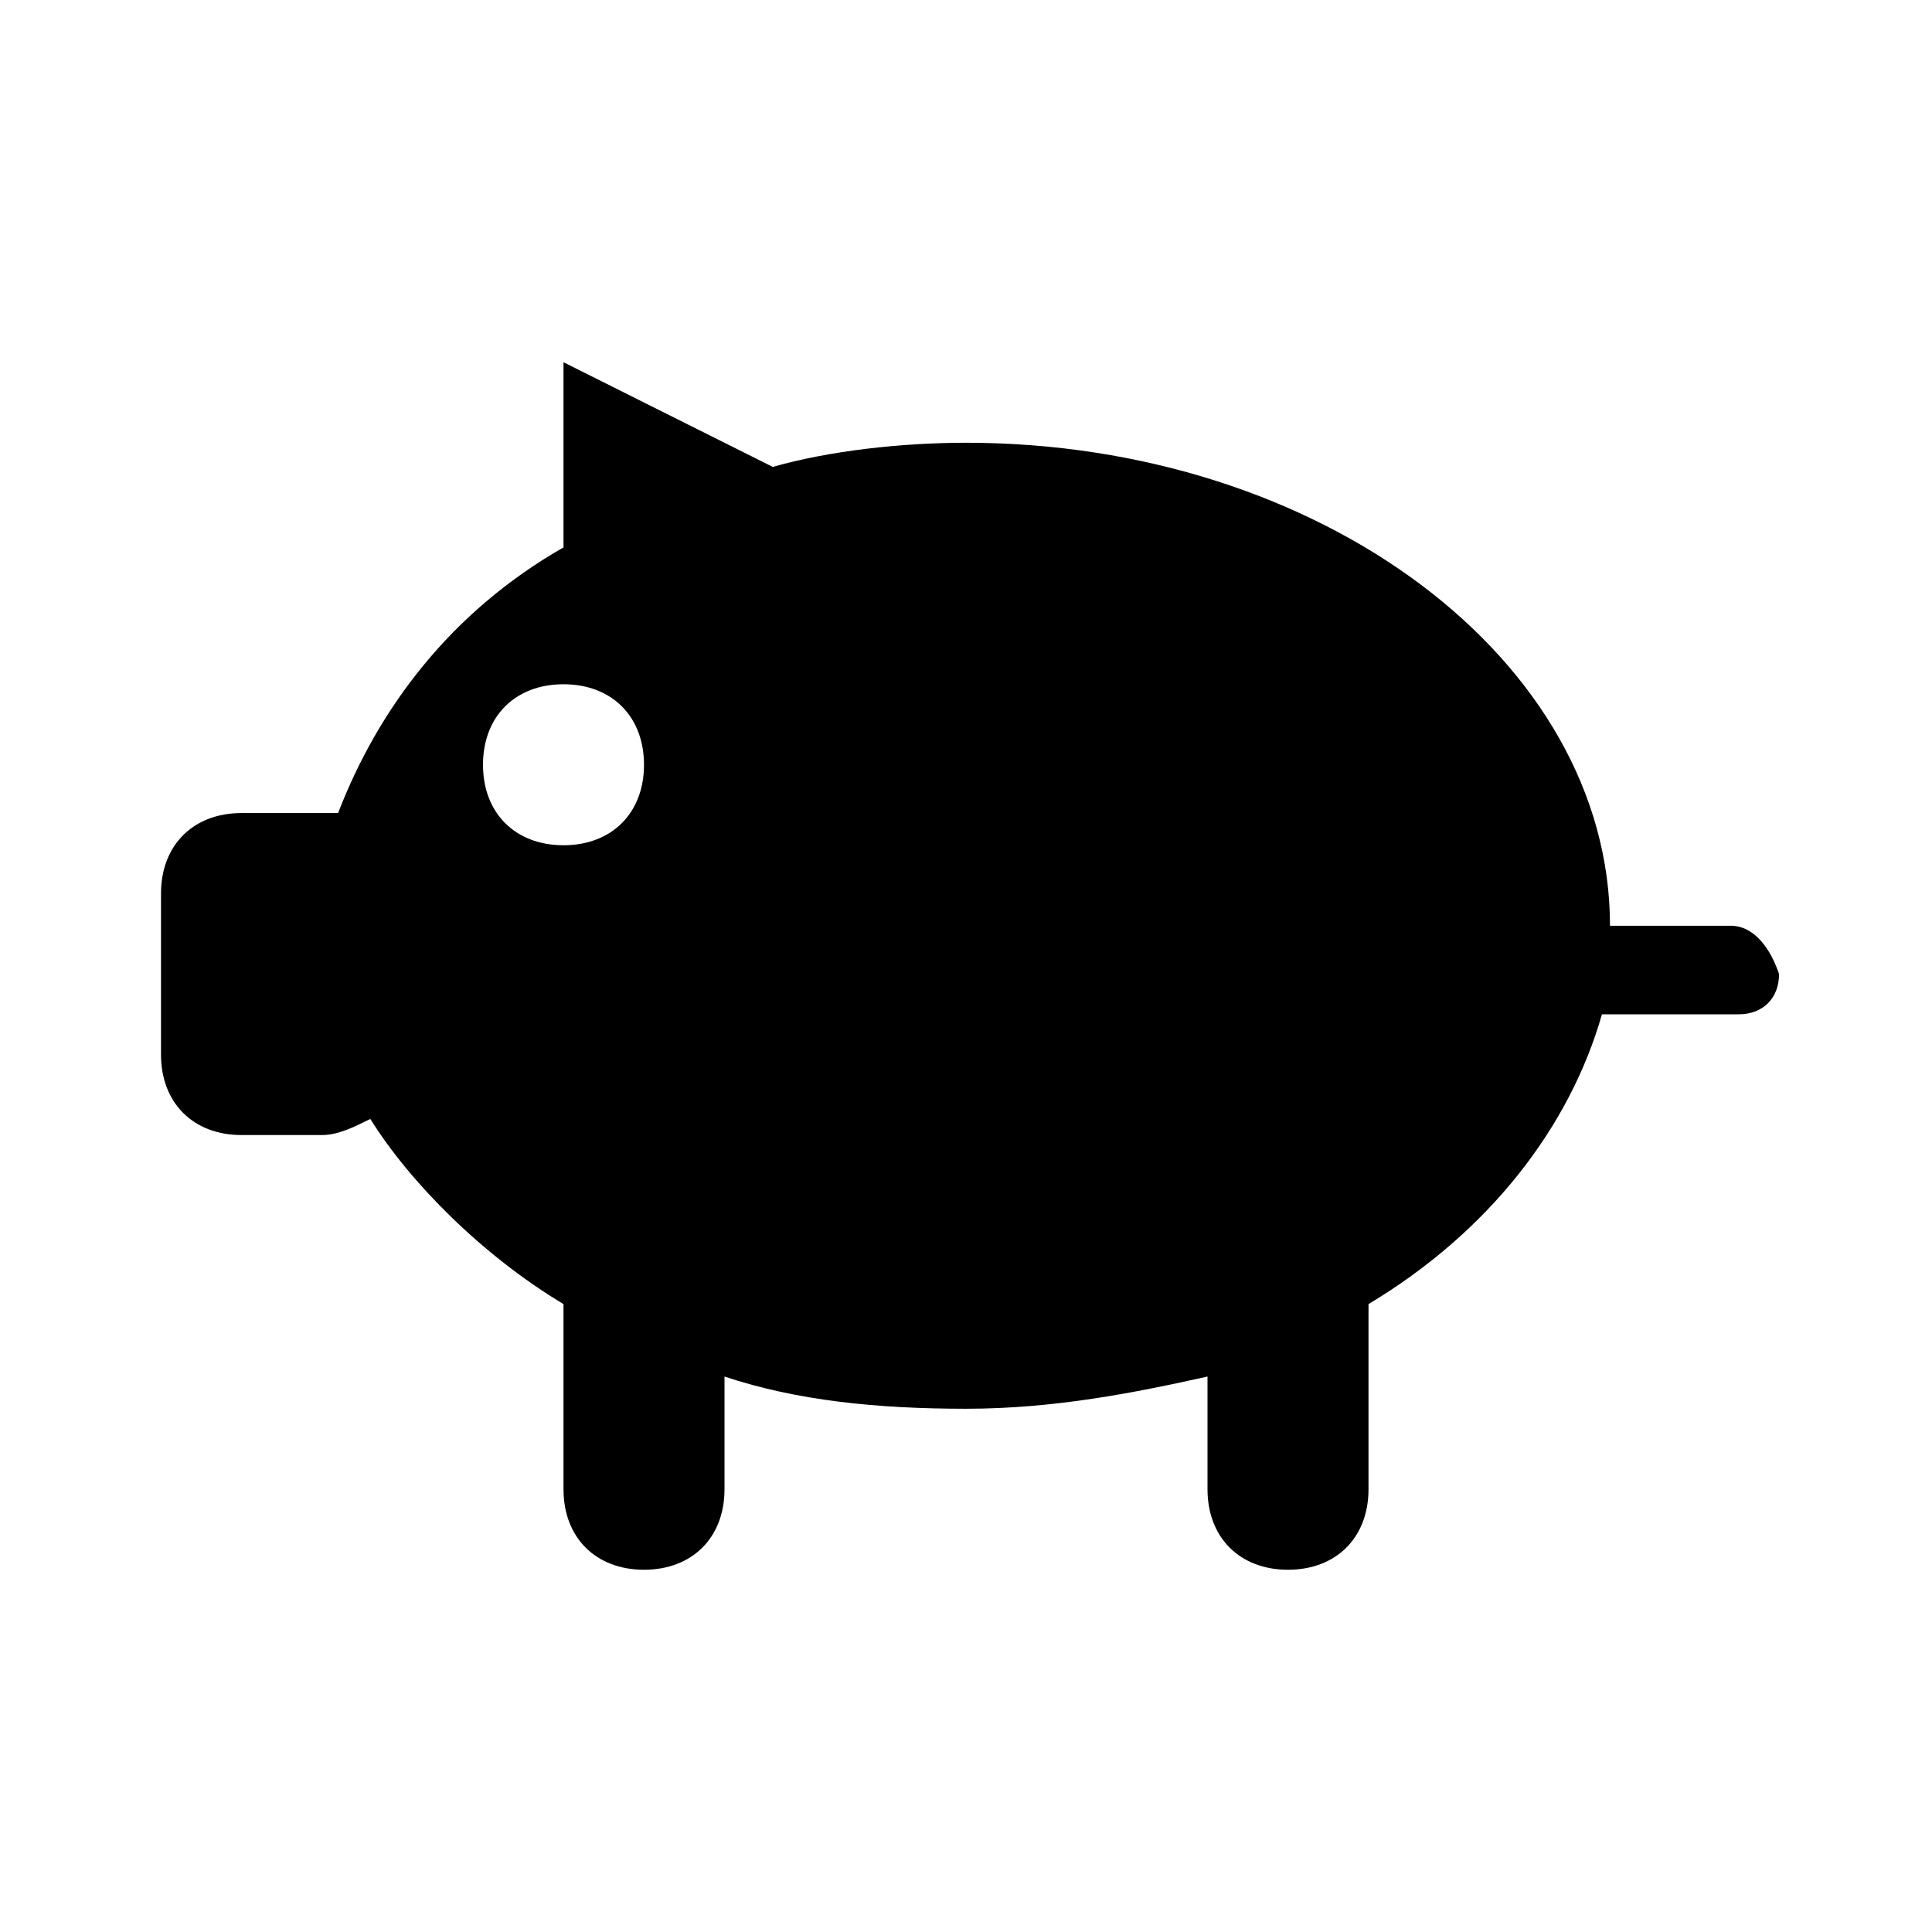 <svg xmlns="http://www.w3.org/2000/svg" width="24" height="24"><path d="M21.5 11.5H20c0-3.3-3.6-6-8-6-.8 0-1.7.1-2.4.3L7 4.5v2.3c-1.4.8-2.3 2-2.8 3.3H3c-.6 0-1 .4-1 1v2c0 .6.4 1 1 1h1c.2 0 .4-.1.6-.2.5.8 1.4 1.7 2.4 2.3v2.3c0 .6.4 1 1 1s1-.4 1-1v-1.4c.9.3 1.9.4 3 .4s2.1-.2 3-.4v1.4c0 .6.4 1 1 1s1-.4 1-1v-2.3c1.5-.9 2.5-2.2 2.9-3.6h1.7c.3 0 .5-.2.5-.5-.1-.3-.3-.6-.6-.6zM7 10.5c-.6 0-1-.4-1-1s.4-1 1-1 1 .4 1 1-.4 1-1 1z"/></svg>